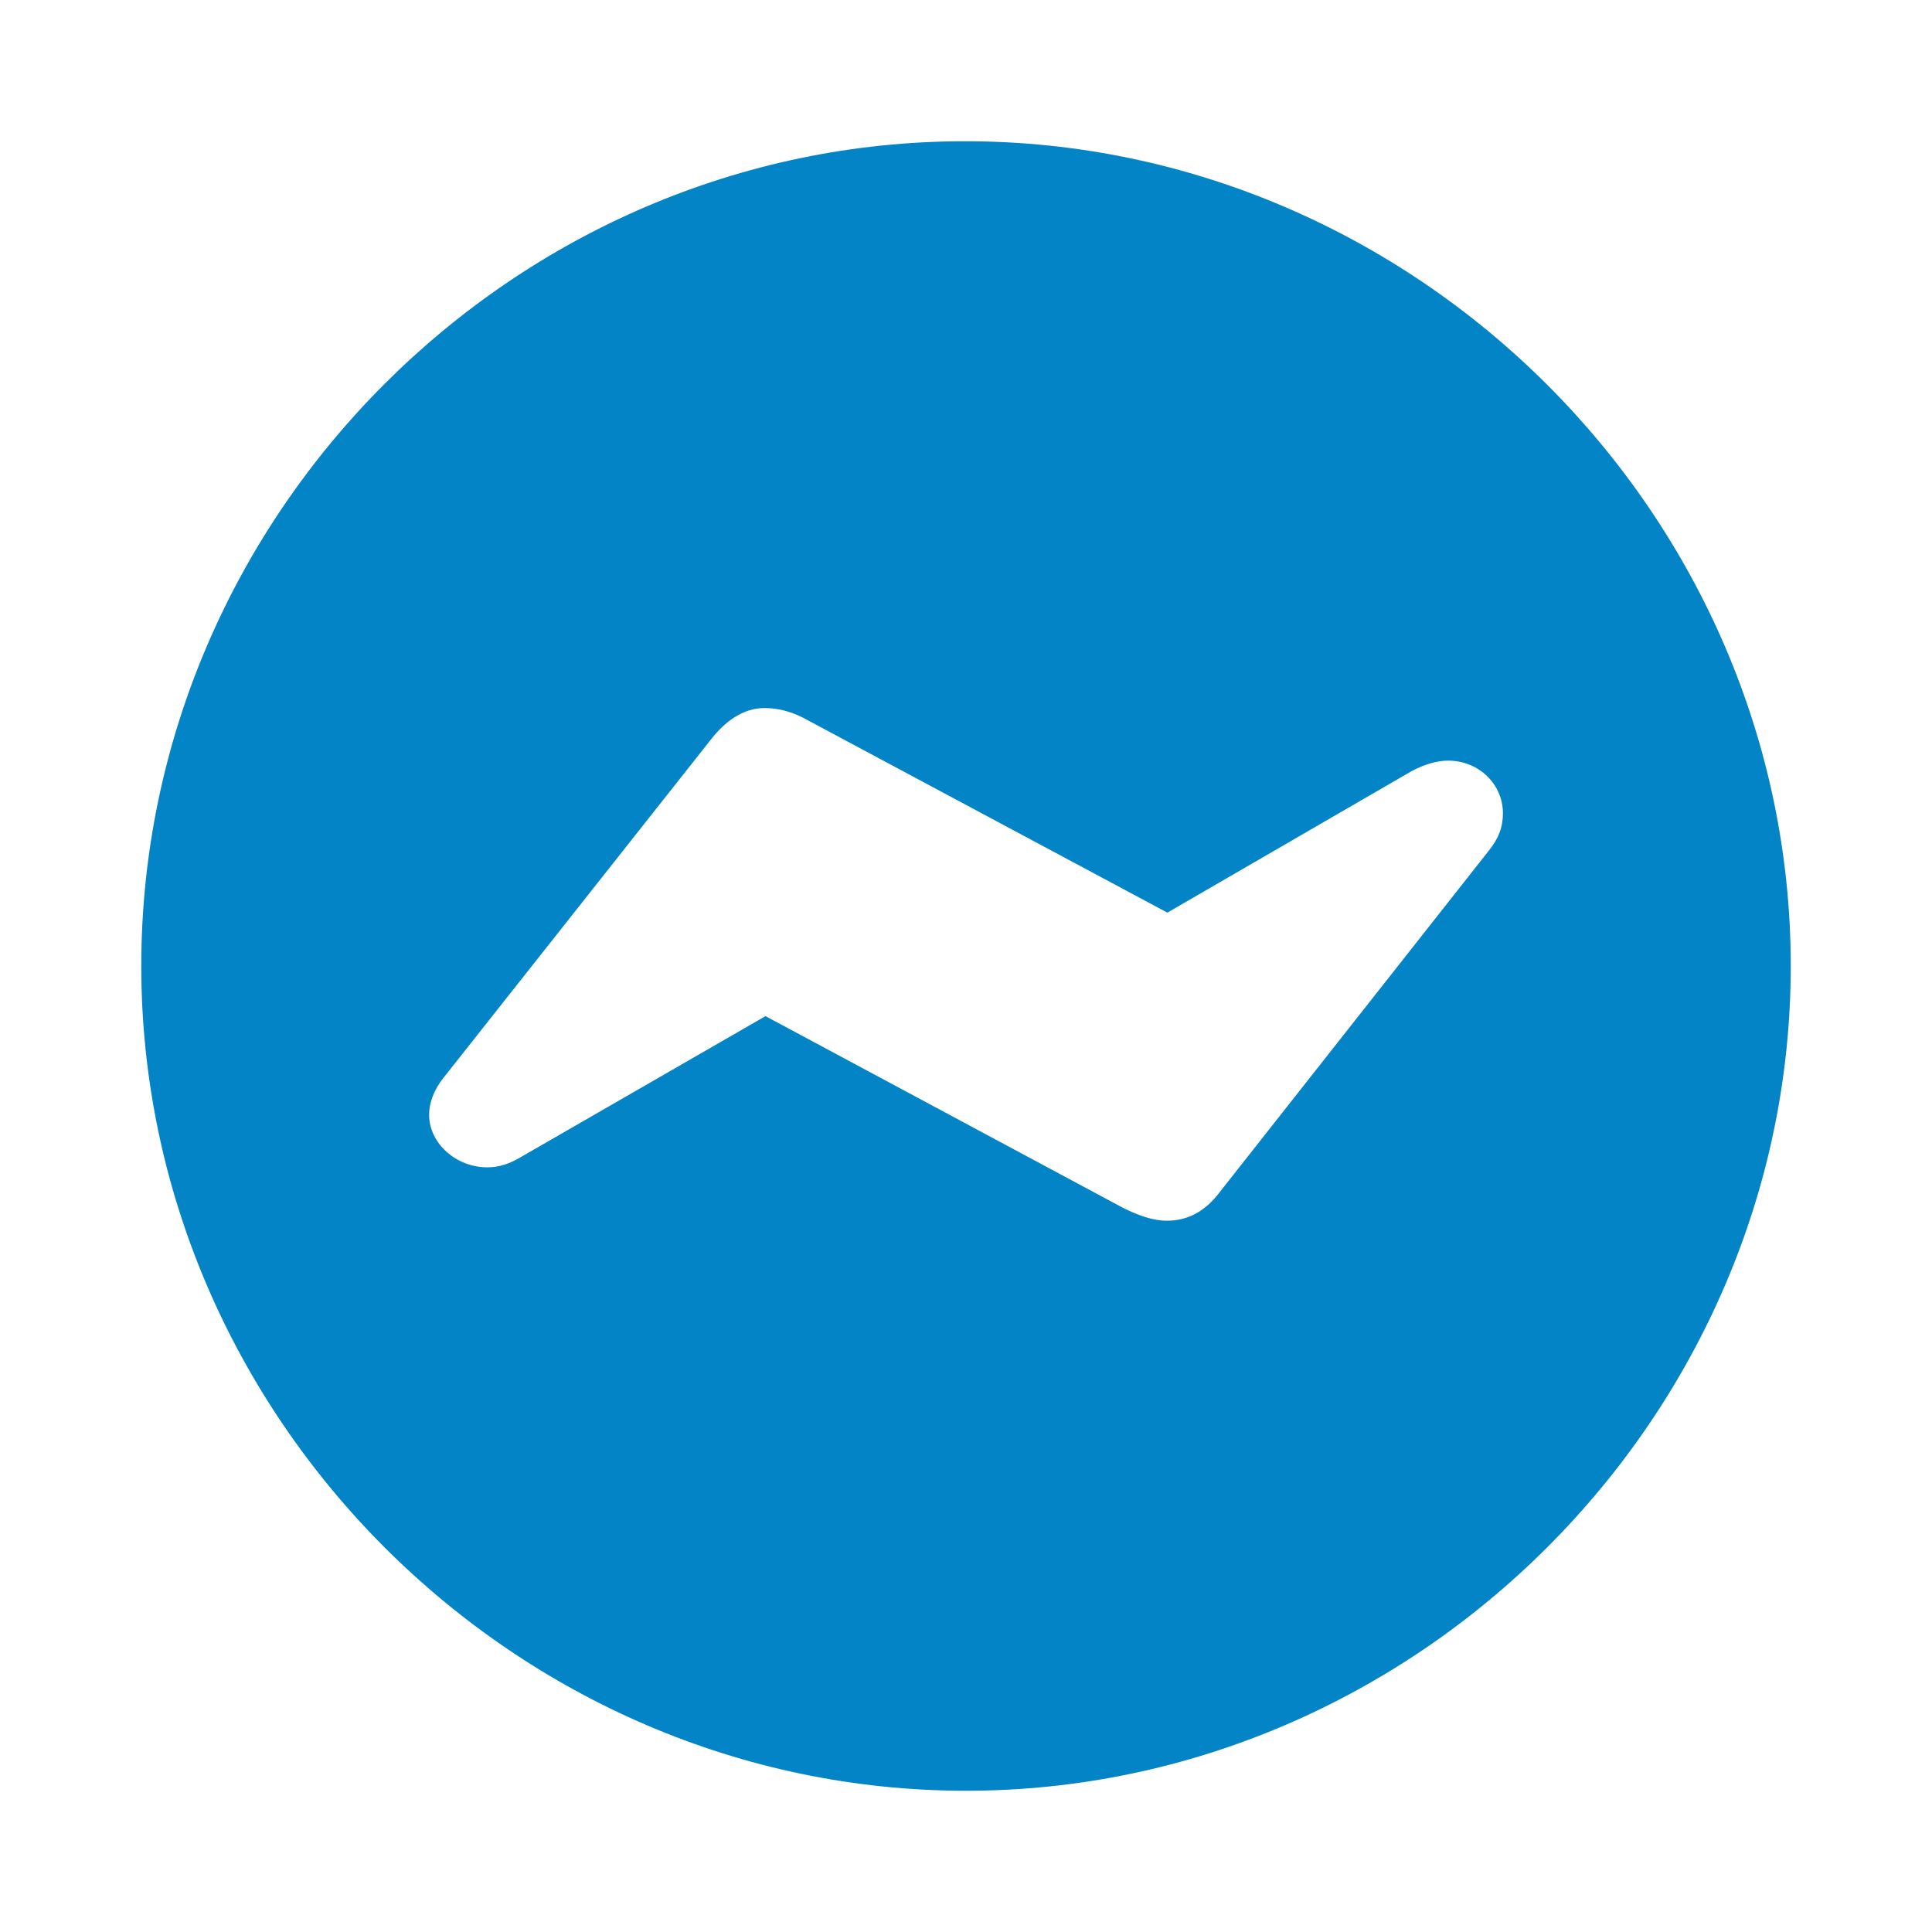 <svg xmlns="http://www.w3.org/2000/svg" width="512" height="512" viewBox="0 0 56 56"><path fill="#0284c7" d="M28 51.906c13.055 0 23.906-10.851 23.906-23.906c0-13.078-10.875-23.906-23.93-23.906C14.899 4.094 4.095 14.922 4.095 28c0 13.055 10.828 23.906 23.906 23.906m-13.875-18.07c-.914 0-1.688-.703-1.688-1.523c0-.352.141-.727.422-1.079l7.781-9.843c.493-.61 1.008-.868 1.524-.868c.422 0 .844.118 1.289.375l10.383 5.555l7.078-4.101c.352-.188.727-.305 1.055-.305c.914 0 1.593.703 1.593 1.523c0 .399-.117.727-.421 1.102l-7.758 9.844c-.469.632-.985.867-1.57.867c-.376 0-.797-.14-1.266-.375l-10.36-5.555l-7.078 4.078c-.351.211-.656.305-.984.305"/></svg>